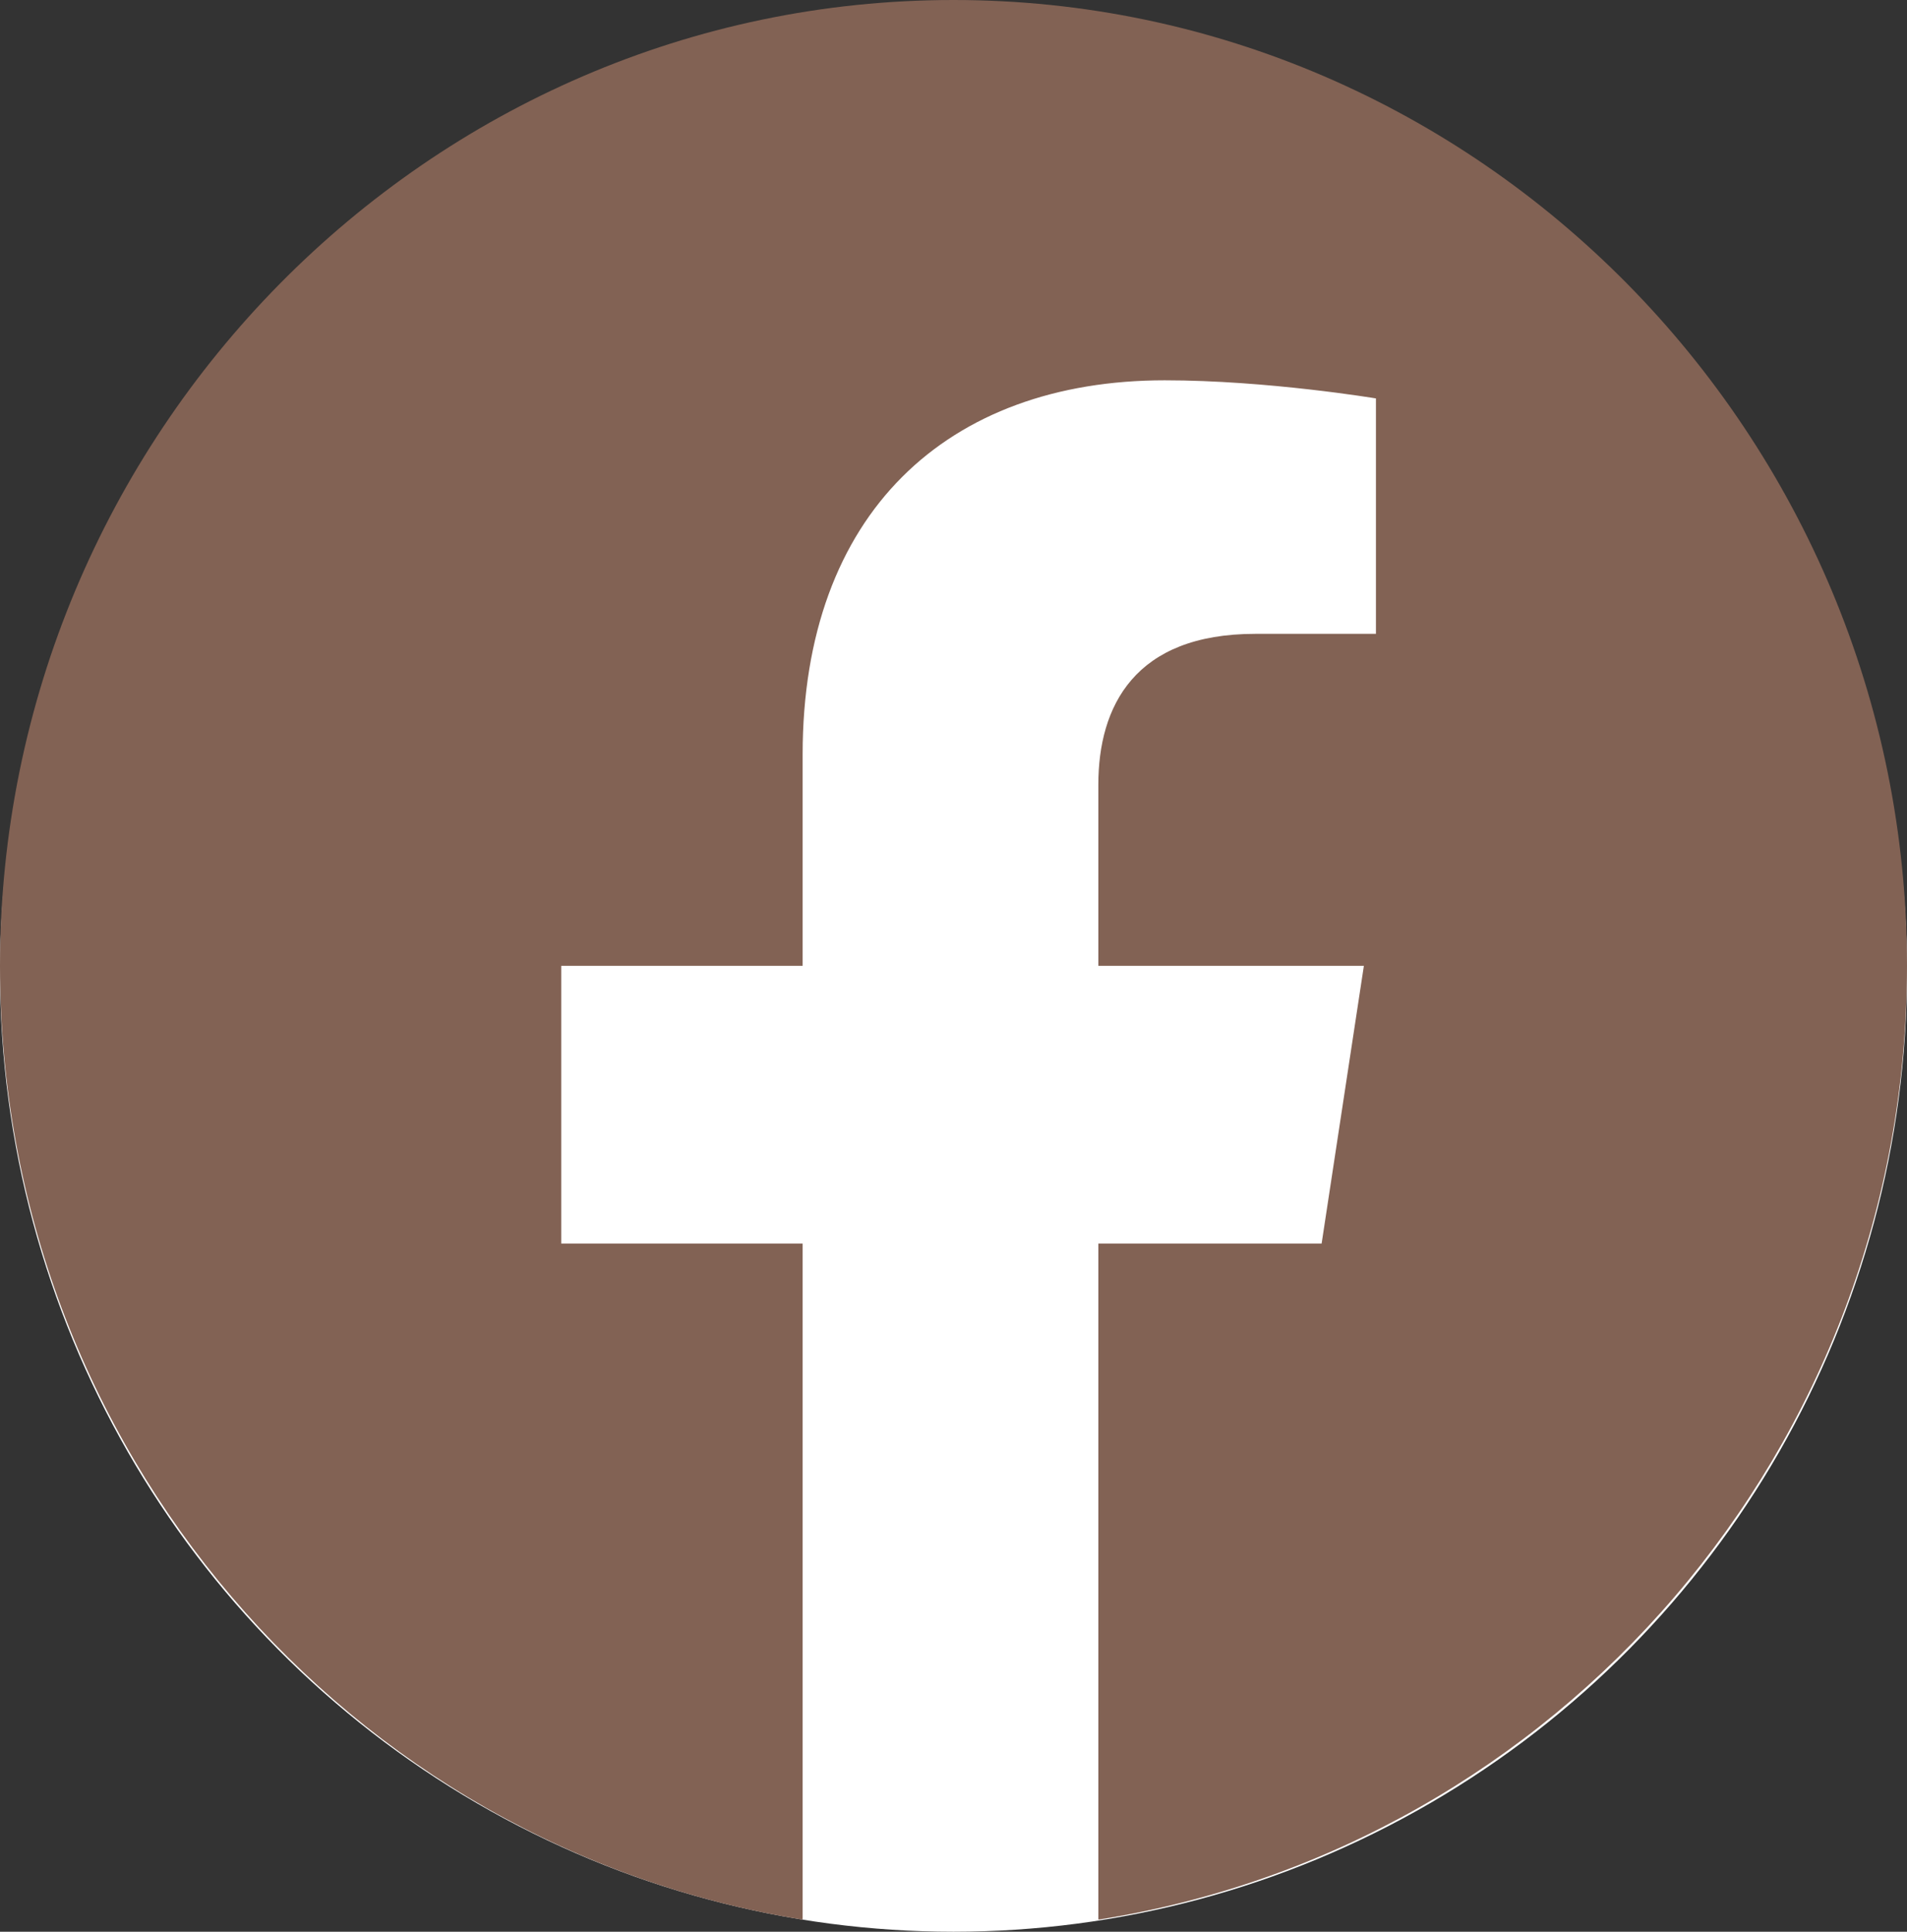 <?xml version="1.0" encoding="UTF-8"?>
<svg xmlns="http://www.w3.org/2000/svg" xmlns:xlink="http://www.w3.org/1999/xlink" version="1.1" id="fbSvg" x="0px" y="0px" viewBox="0 0 31.6 32" style="enable-background:new 0 0 31.6 32;" xml:space="preserve">
<rect x="0" y="0" width="31.6" height="32" fill="#333333" stroke="none"/>
<style type="text/css">
	.st0{fill-rule:evenodd;clip-rule:evenodd;fill:#FFFFFF;}
	.st1{fill-rule:evenodd;clip-rule:evenodd;fill:#826254;}
</style>
<ellipse class="st0" cx="15.8" cy="16.1" rx="15.8" ry="15.9"></ellipse>
<g id="Enter-The-Vibe-Website">
	<g id="About-_x2F_-Content-Page" transform="translate(-114, -4669.001)">
		<g id="Group-4" transform="translate(114, 4389)">
			<g id="Group-15" transform="translate(0, 280)">
				<g id="Group-9" transform="translate(0, 0.001)">
					<g id="Clip-8">
					</g>
					<path id="Fill-7" class="st1" d="M31.6,16c0-8.8-7.1-16-15.8-16S0,7.2,0,16c0,8,5.8,14.6,13.3,15.8V20.6h-4V16h4v-3.5       c0-4,2.4-6.2,6-6.2c1.7,0,3.5,0.3,3.5,0.3v3.9h-2c-2,0-2.6,1.2-2.6,2.5v3h4.4l-0.7,4.6h-3.7v11.2C25.8,30.6,31.6,24,31.6,16"></path>
				</g>
			</g>
		</g>
	</g>
</g>
</svg>
